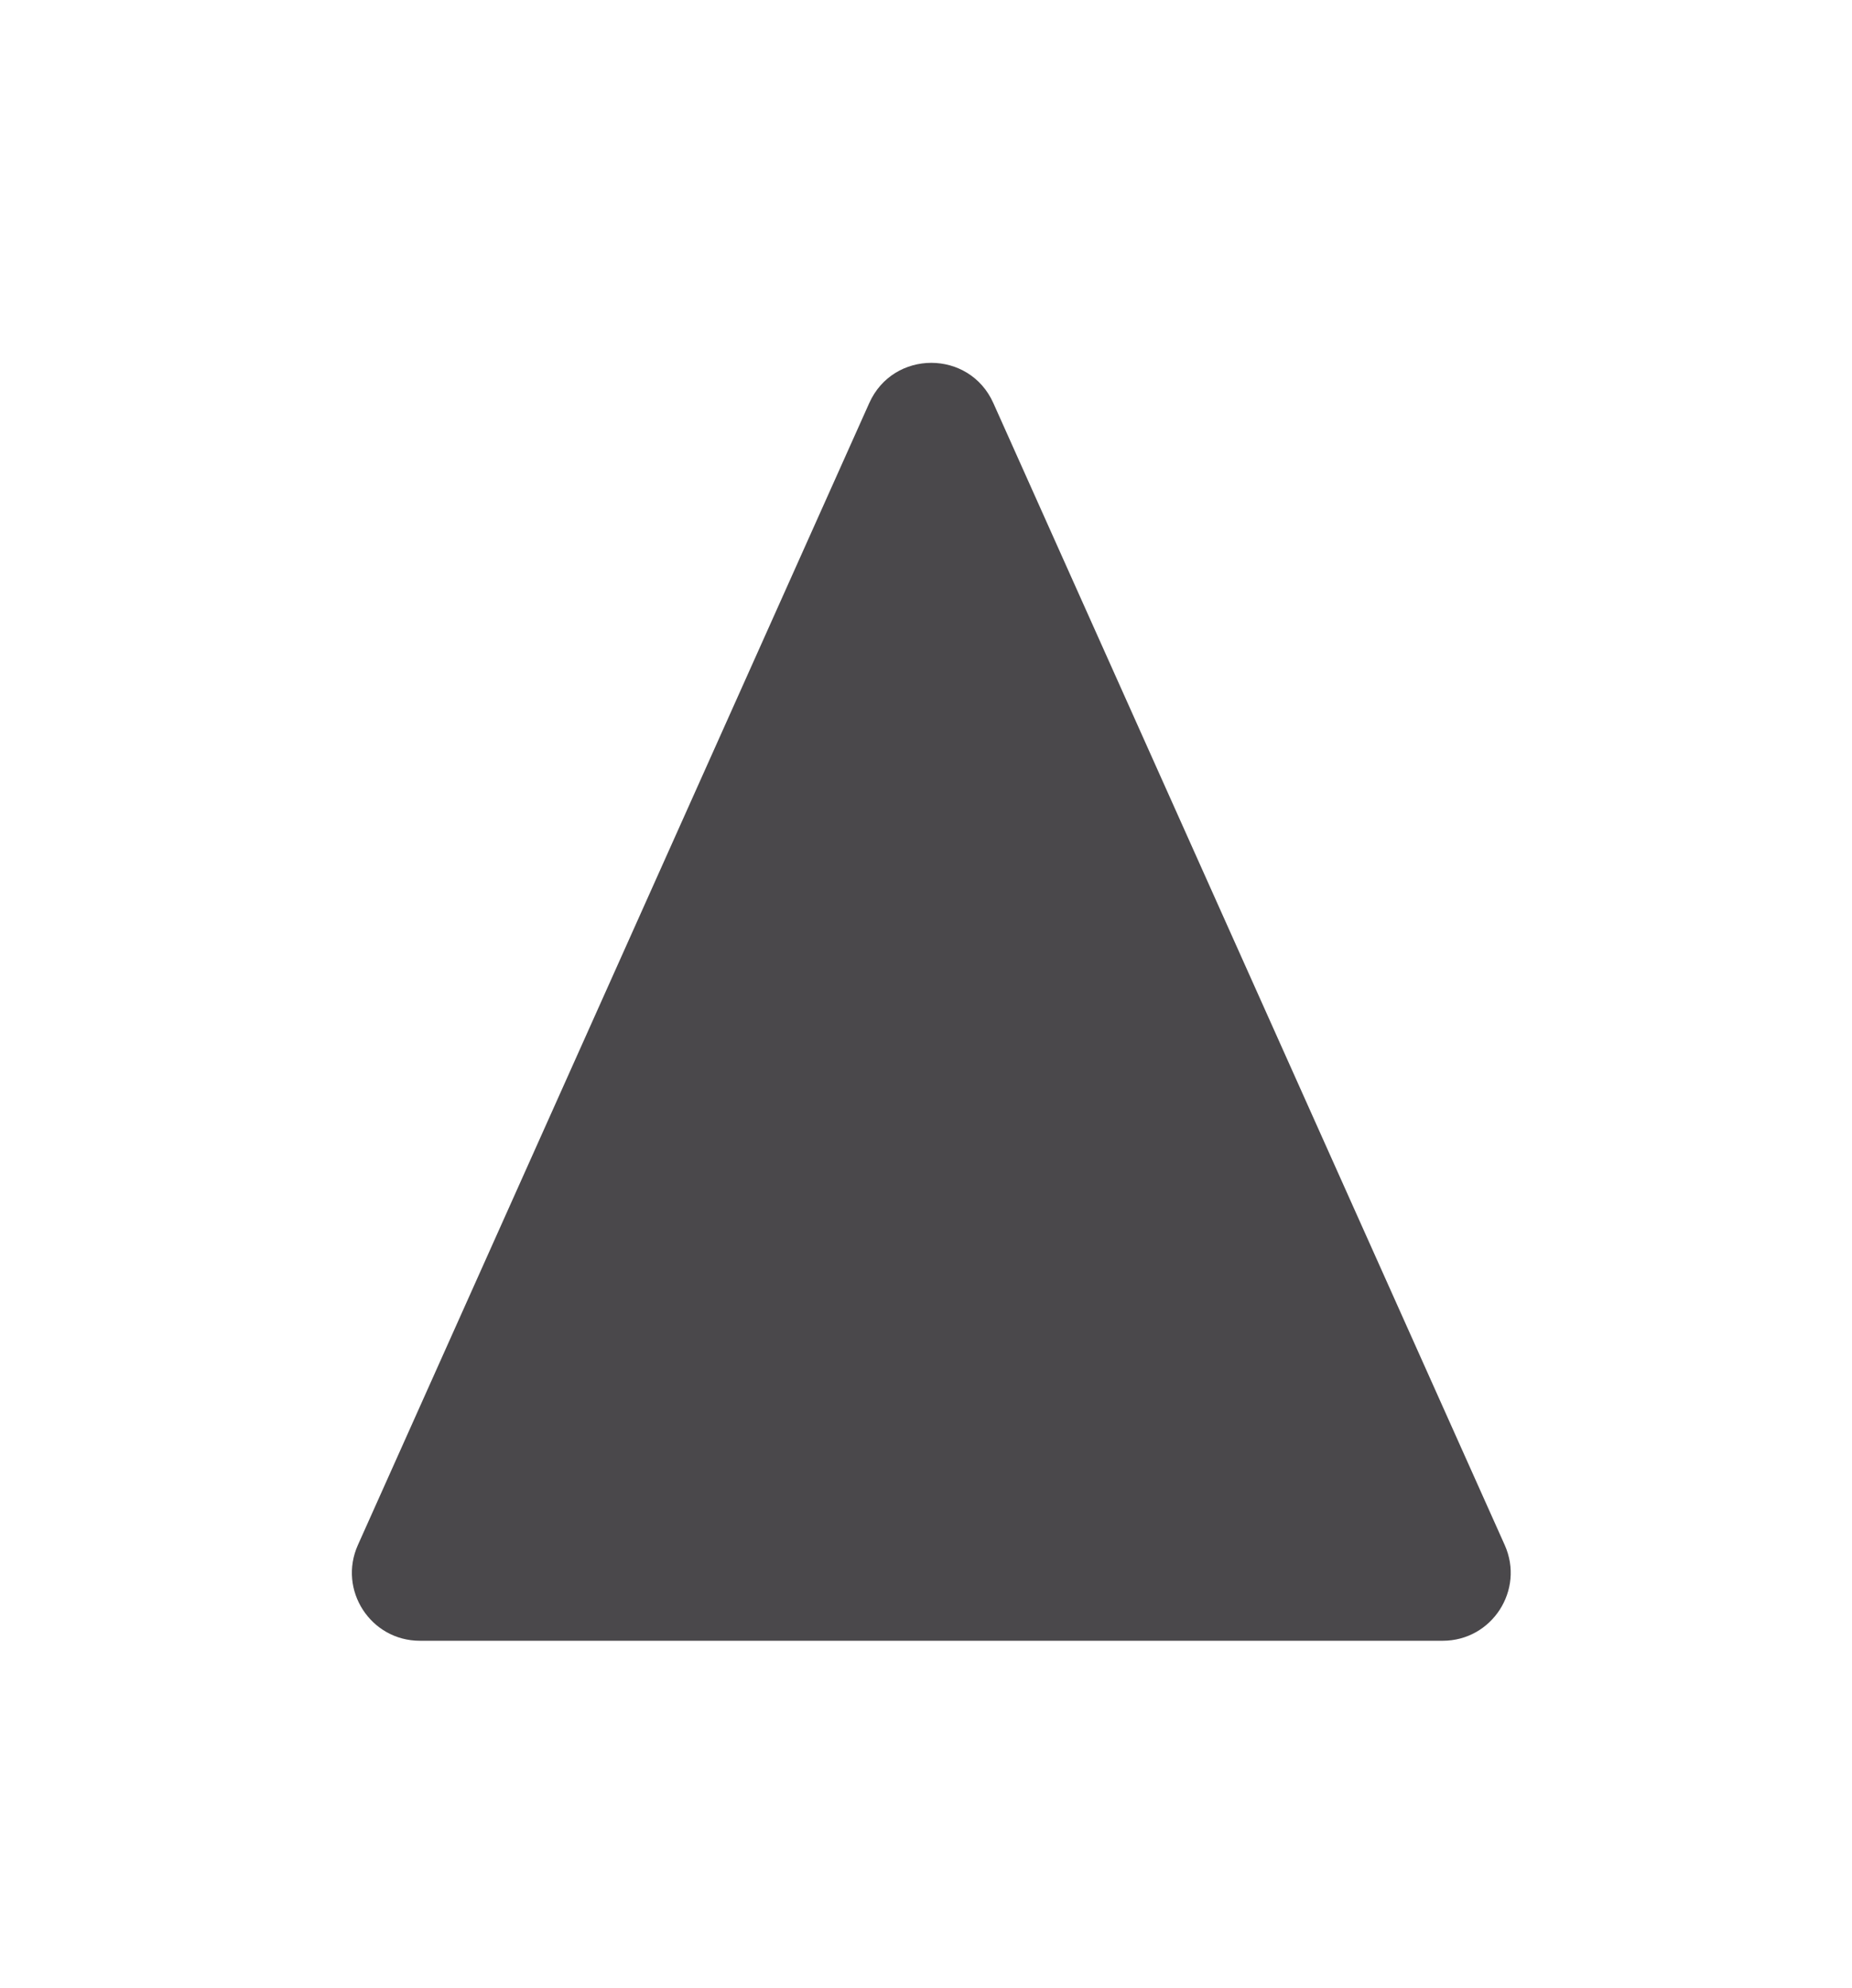 <svg width="109" height="117" viewBox="0 0 109 117" fill="none" xmlns="http://www.w3.org/2000/svg">
<g filter="url(#filter0_dd_262_1140)">
<path d="M51.161 22.466C52.574 19.313 57.05 19.313 58.462 22.466L88.56 89.663C89.746 92.309 87.809 95.298 84.91 95.298H24.714C21.814 95.298 19.878 92.309 21.064 89.663L51.161 22.466Z" fill="#4A484B"/>
</g>
<defs>
<filter id="filter0_dd_262_1140" x="0.727" y="0.119" width="108.17" height="116.411" filterUnits="userSpaceOnUse" color-interpolation-filters="sRGB">
<feFlood flood-opacity="0" result="BackgroundImageFix"/>
<feColorMatrix in="SourceAlpha" type="matrix" values="0 0 0 0 0 0 0 0 0 0 0 0 0 0 0 0 0 0 127 0" result="hardAlpha"/>
<feOffset dx="-4.996" dy="-4.996"/>
<feGaussianBlur stdDeviation="7.493"/>
<feColorMatrix type="matrix" values="0 0 0 0 0.204 0 0 0 0 0.196 0 0 0 0 0.208 0 0 0 1 0"/>
<feBlend mode="normal" in2="BackgroundImageFix" result="effect1_dropShadow_262_1140"/>
<feColorMatrix in="SourceAlpha" type="matrix" values="0 0 0 0 0 0 0 0 0 0 0 0 0 0 0 0 0 0 127 0" result="hardAlpha"/>
<feOffset dx="4.996" dy="6.245"/>
<feGaussianBlur stdDeviation="7.493"/>
<feColorMatrix type="matrix" values="0 0 0 0 0.131 0 0 0 0 0.127 0 0 0 0 0.133 0 0 0 1 0"/>
<feBlend mode="normal" in2="effect1_dropShadow_262_1140" result="effect2_dropShadow_262_1140"/>
<feBlend mode="normal" in="SourceGraphic" in2="effect2_dropShadow_262_1140" result="shape"/>
</filter>
</defs>
</svg>

